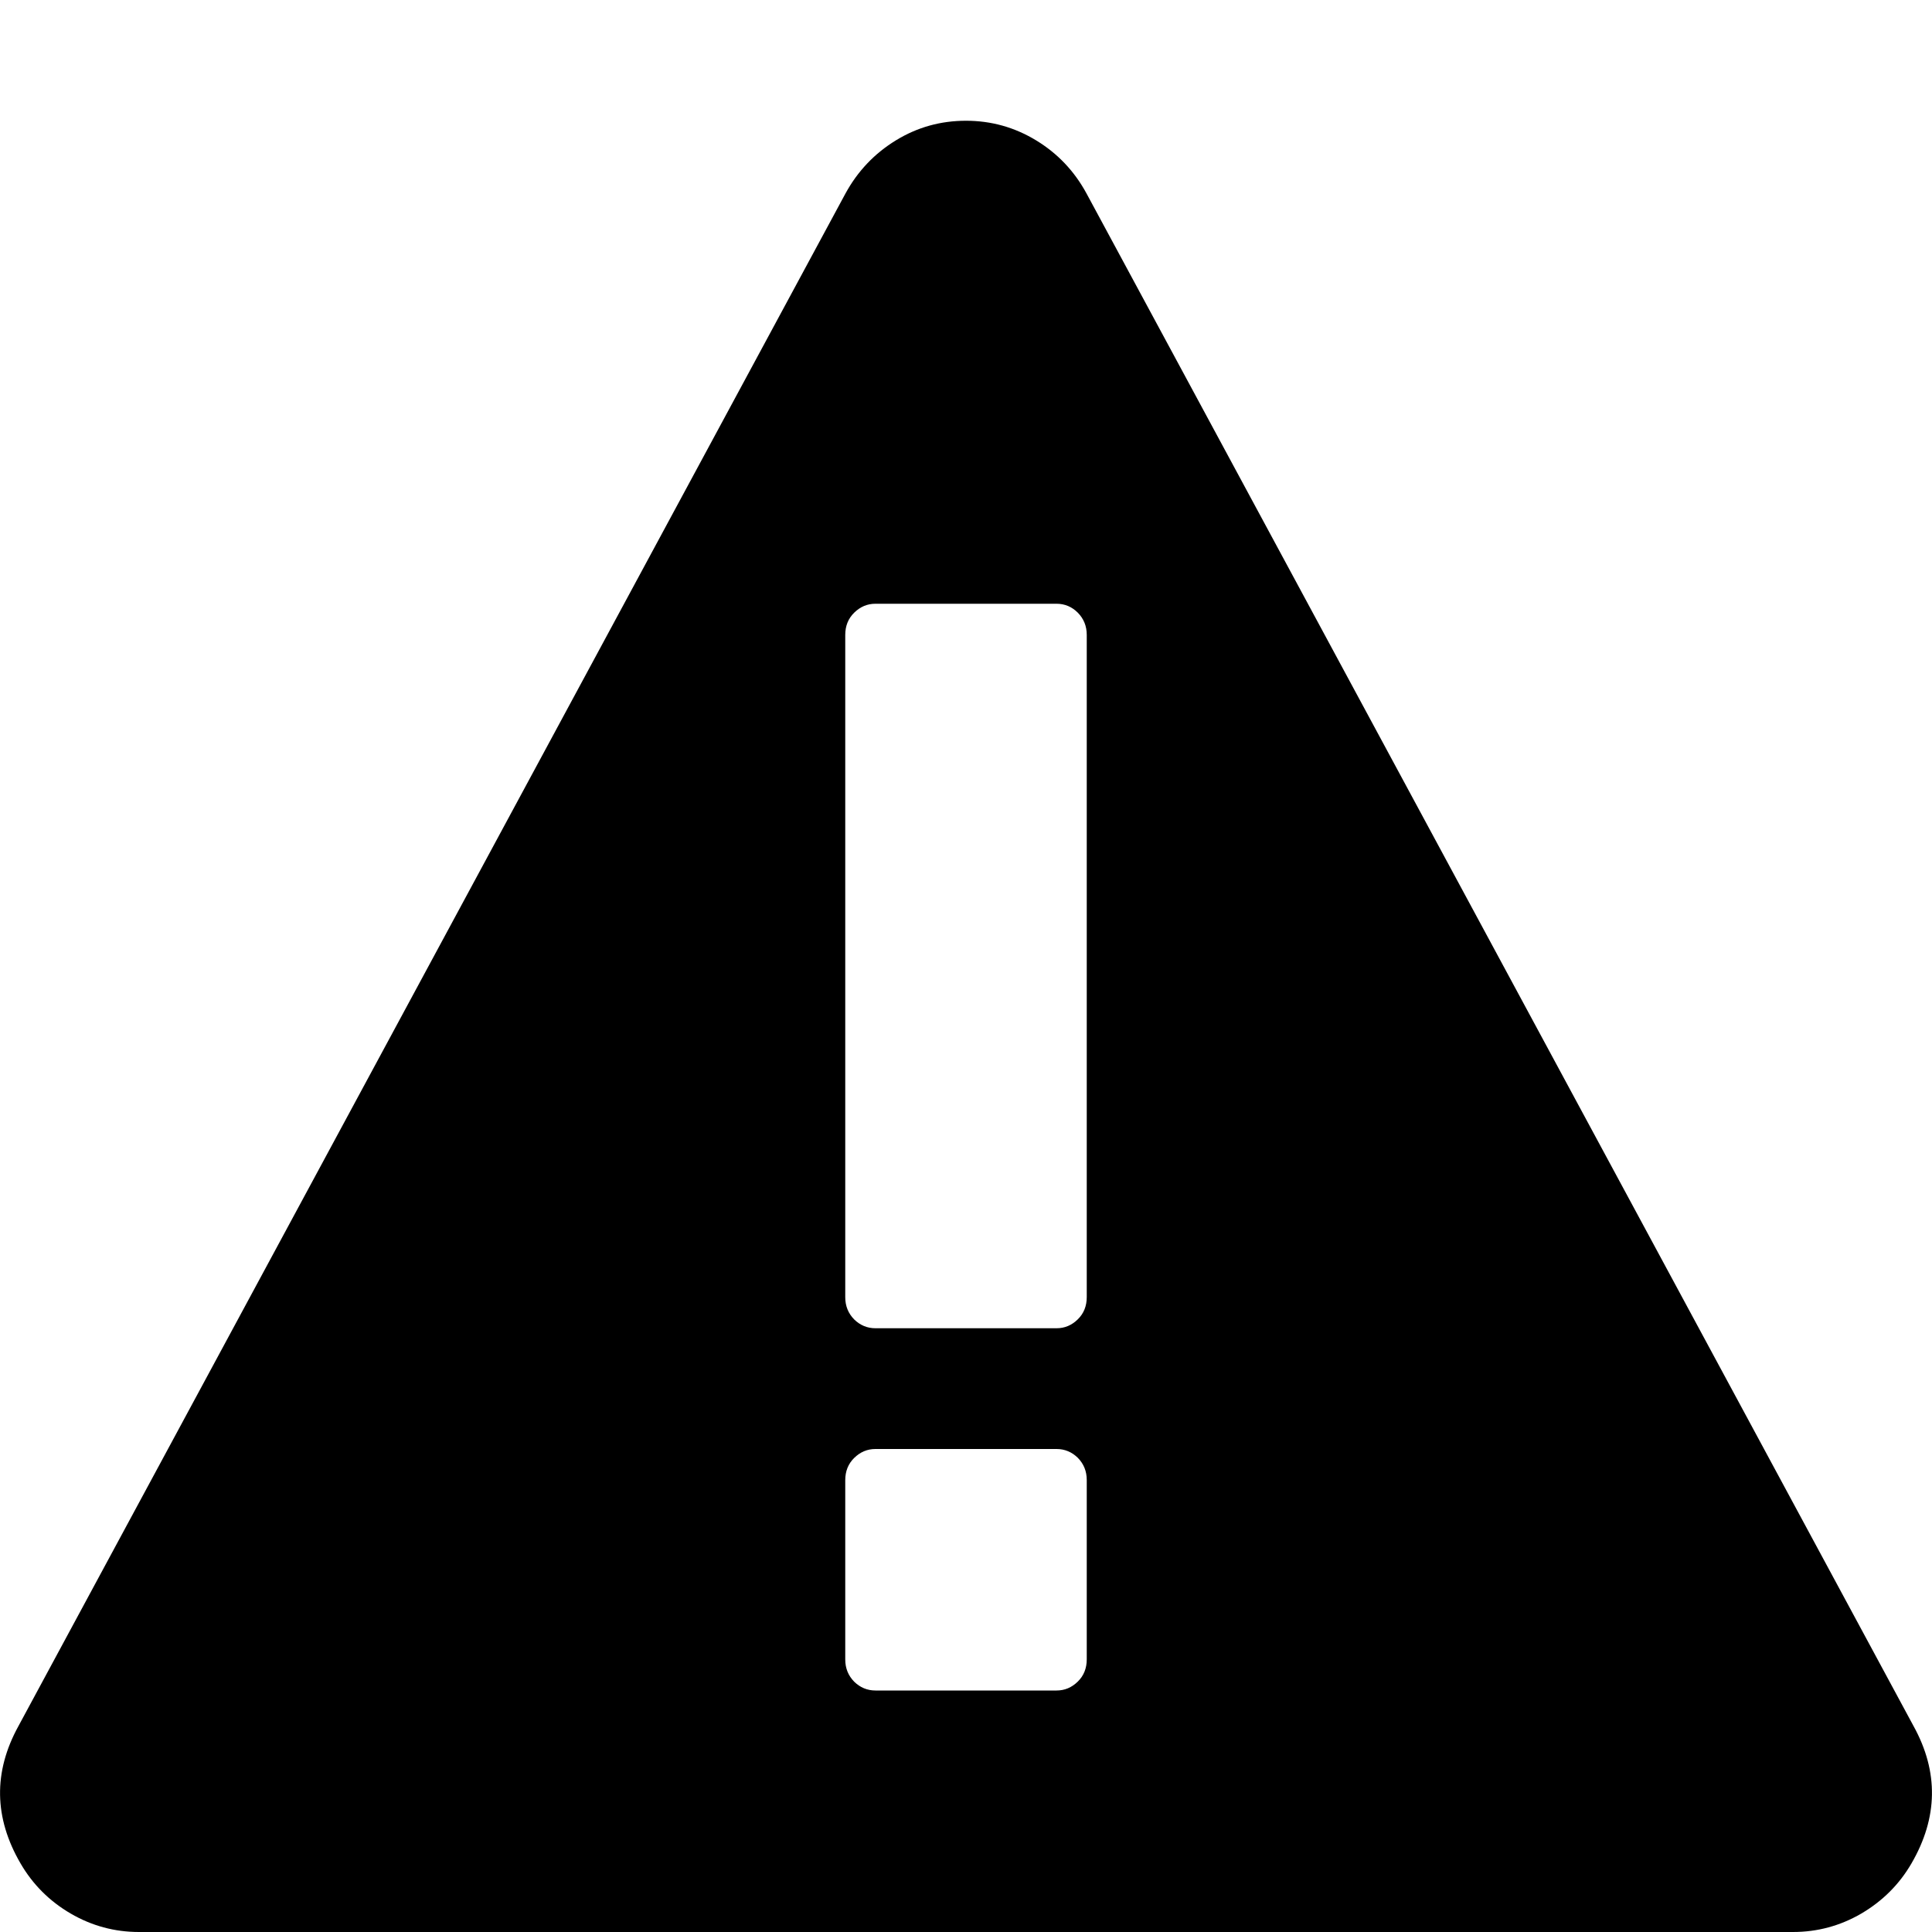 <?xml version="1.0" encoding="utf-8"?>
<!-- Generator: Adobe Illustrator 17.0.2, SVG Export Plug-In . SVG Version: 6.00 Build 0)  -->
<!DOCTYPE svg PUBLIC "-//W3C//DTD SVG 1.1//EN" "http://www.w3.org/Graphics/SVG/1.1/DTD/svg11.dtd">
<svg version="1.1" id="Layer_1" xmlns="http://www.w3.org/2000/svg" xmlns:xlink="http://www.w3.org/1999/xlink" x="0px" y="0px"
	 width="16px" height="16px" viewBox="0 0 16 16" enable-background="new 0 0 16 16" xml:space="preserve">
<g>
	<path d="M9,13.742v-1.485c0-0.073-0.025-0.134-0.074-0.184C8.877,12.025,8.818,12,8.75,12h-1.5c-0.068,0-0.126,0.025-0.176,0.074
		S7,12.185,7,12.258v1.485c0,0.073,0.025,0.134,0.074,0.184C7.123,13.975,7.182,14,7.25,14h1.5c0.068,0,0.126-0.025,0.176-0.074
		S9,13.815,9,13.742z M9,10.742V5.258c0-0.073-0.025-0.134-0.074-0.184C8.877,5.025,8.818,5,8.75,5h-1.5
		C7.182,5,7.124,5.025,7.074,5.074S7,5.185,7,5.258v5.485c0,0.073,0.025,0.134,0.074,0.184C7.123,10.975,7.182,11,7.25,11h1.5
		c0.068,0,0.126-0.025,0.176-0.074S9,10.815,9,10.742z M8.999,1.604l6.849,12.692c0.208,0.378,0.202,0.757-0.018,1.136
		c-0.101,0.174-0.24,0.312-0.415,0.415C15.24,15.949,15.051,16,14.849,16H1.151c-0.202,0-0.391-0.051-0.566-0.153
		c-0.175-0.102-0.314-0.241-0.415-0.415c-0.22-0.378-0.226-0.757-0.018-1.136L7.001,1.604C7.102,1.418,7.242,1.271,7.42,1.162
		S7.791,1,8,1c0.209,0,0.402,0.054,0.58,0.162C8.758,1.27,8.898,1.417,8.999,1.604z"/>
</g>
</svg>
